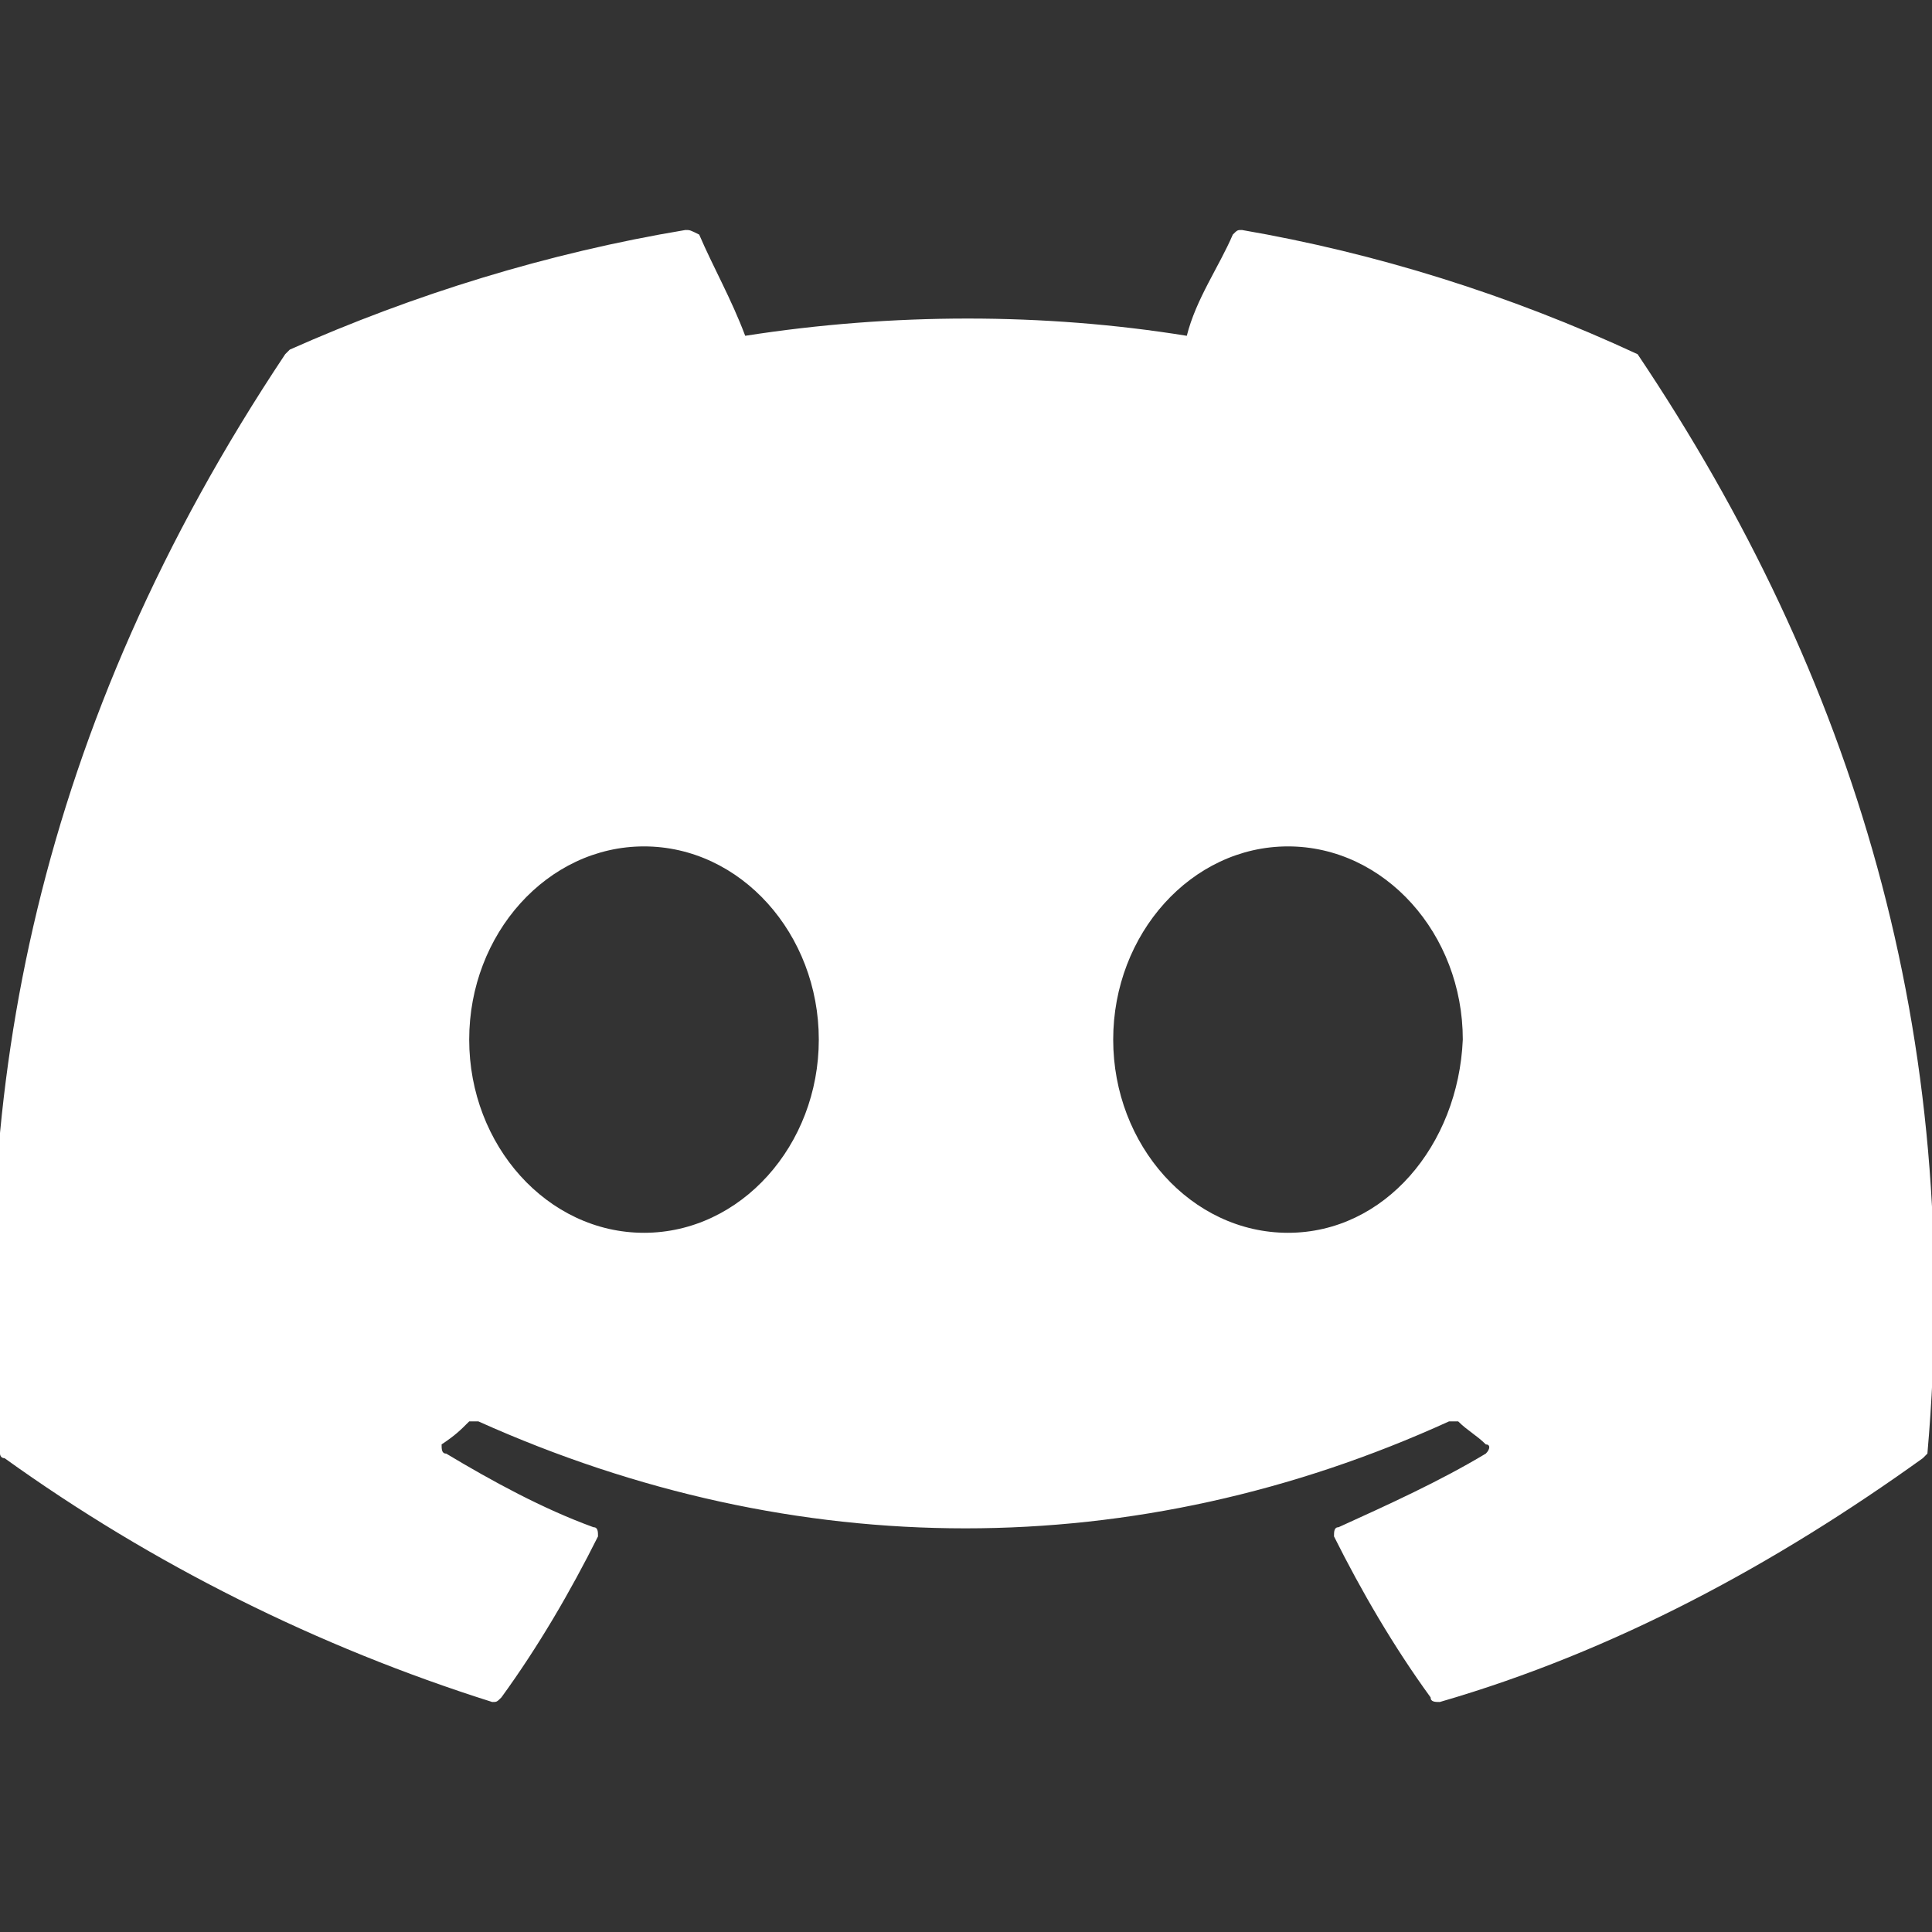 <?xml version="1.0" encoding="utf-8"?>
<!-- Generator: Adobe Illustrator 27.5.0, SVG Export Plug-In . SVG Version: 6.00 Build 0)  -->
<svg version="1.1" id="레이어_1" xmlns="http://www.w3.org/2000/svg" xmlns:xlink="http://www.w3.org/1999/xlink" x="0px"
	 y="0px" viewBox="0 0 42 42" style="enable-background:new 0 0 42 42;" xml:space="preserve">
<rect x="0" y="0" width="42" height="42" fill="#333333" stroke="none"/>
<style type="text/css">
	.st0{fill:#FFFFFF;}
</style>
<path class="st0" d="M35.6,7.7C35.6,7.7,35.6,7.6,35.6,7.7C32.8,6.4,29.9,5.5,27,5c-0.1,0-0.1,0-0.2,0.1c-0.3,0.7-0.8,1.4-1,2.2
	c-3.1-0.5-6.4-0.5-9.6,0c-0.3-0.8-0.7-1.5-1-2.2C15,5,15,5,14.9,5c-3,0.5-5.9,1.4-8.6,2.6c0,0,0,0-0.1,0.1
	c-5.4,8.1-6.9,16.1-6.2,23.9c0,0,0,0.1,0.1,0.1C3.3,34,6.9,35.8,10.7,37c0.1,0,0.1,0,0.2-0.1c0.8-1.1,1.5-2.3,2.1-3.5
	c0-0.1,0-0.2-0.1-0.2l0,0c-1.1-0.4-2.2-1-3.2-1.6c-0.1,0-0.1-0.1-0.1-0.2l0,0c0.3-0.2,0.4-0.3,0.6-0.5c0,0,0.1,0,0.2,0
	c6.9,3.1,14.3,3.1,21.1,0c0,0,0.1,0,0.2,0c0.2,0.2,0.4,0.3,0.6,0.5c0.1,0,0.1,0.1,0,0.2l0,0c-1,0.6-2.1,1.1-3.2,1.6
	c-0.1,0-0.1,0.1-0.1,0.2l0,0c0.6,1.2,1.3,2.4,2.1,3.5c0,0.1,0.1,0.1,0.2,0.1c3.8-1.1,7.3-3,10.5-5.3l0.1-0.1
	C42.7,22.5,40.3,14.7,35.6,7.7z M14,26.8c-2.1,0-3.8-1.9-3.8-4.2s1.7-4.2,3.8-4.2s3.8,1.9,3.8,4.2C17.8,24.9,16.1,26.8,14,26.8z
	 M28,26.8c-2.1,0-3.8-1.9-3.8-4.2s1.7-4.2,3.8-4.2s3.8,1.9,3.8,4.2C31.7,24.9,30.1,26.8,28,26.8z"/>
</svg>
